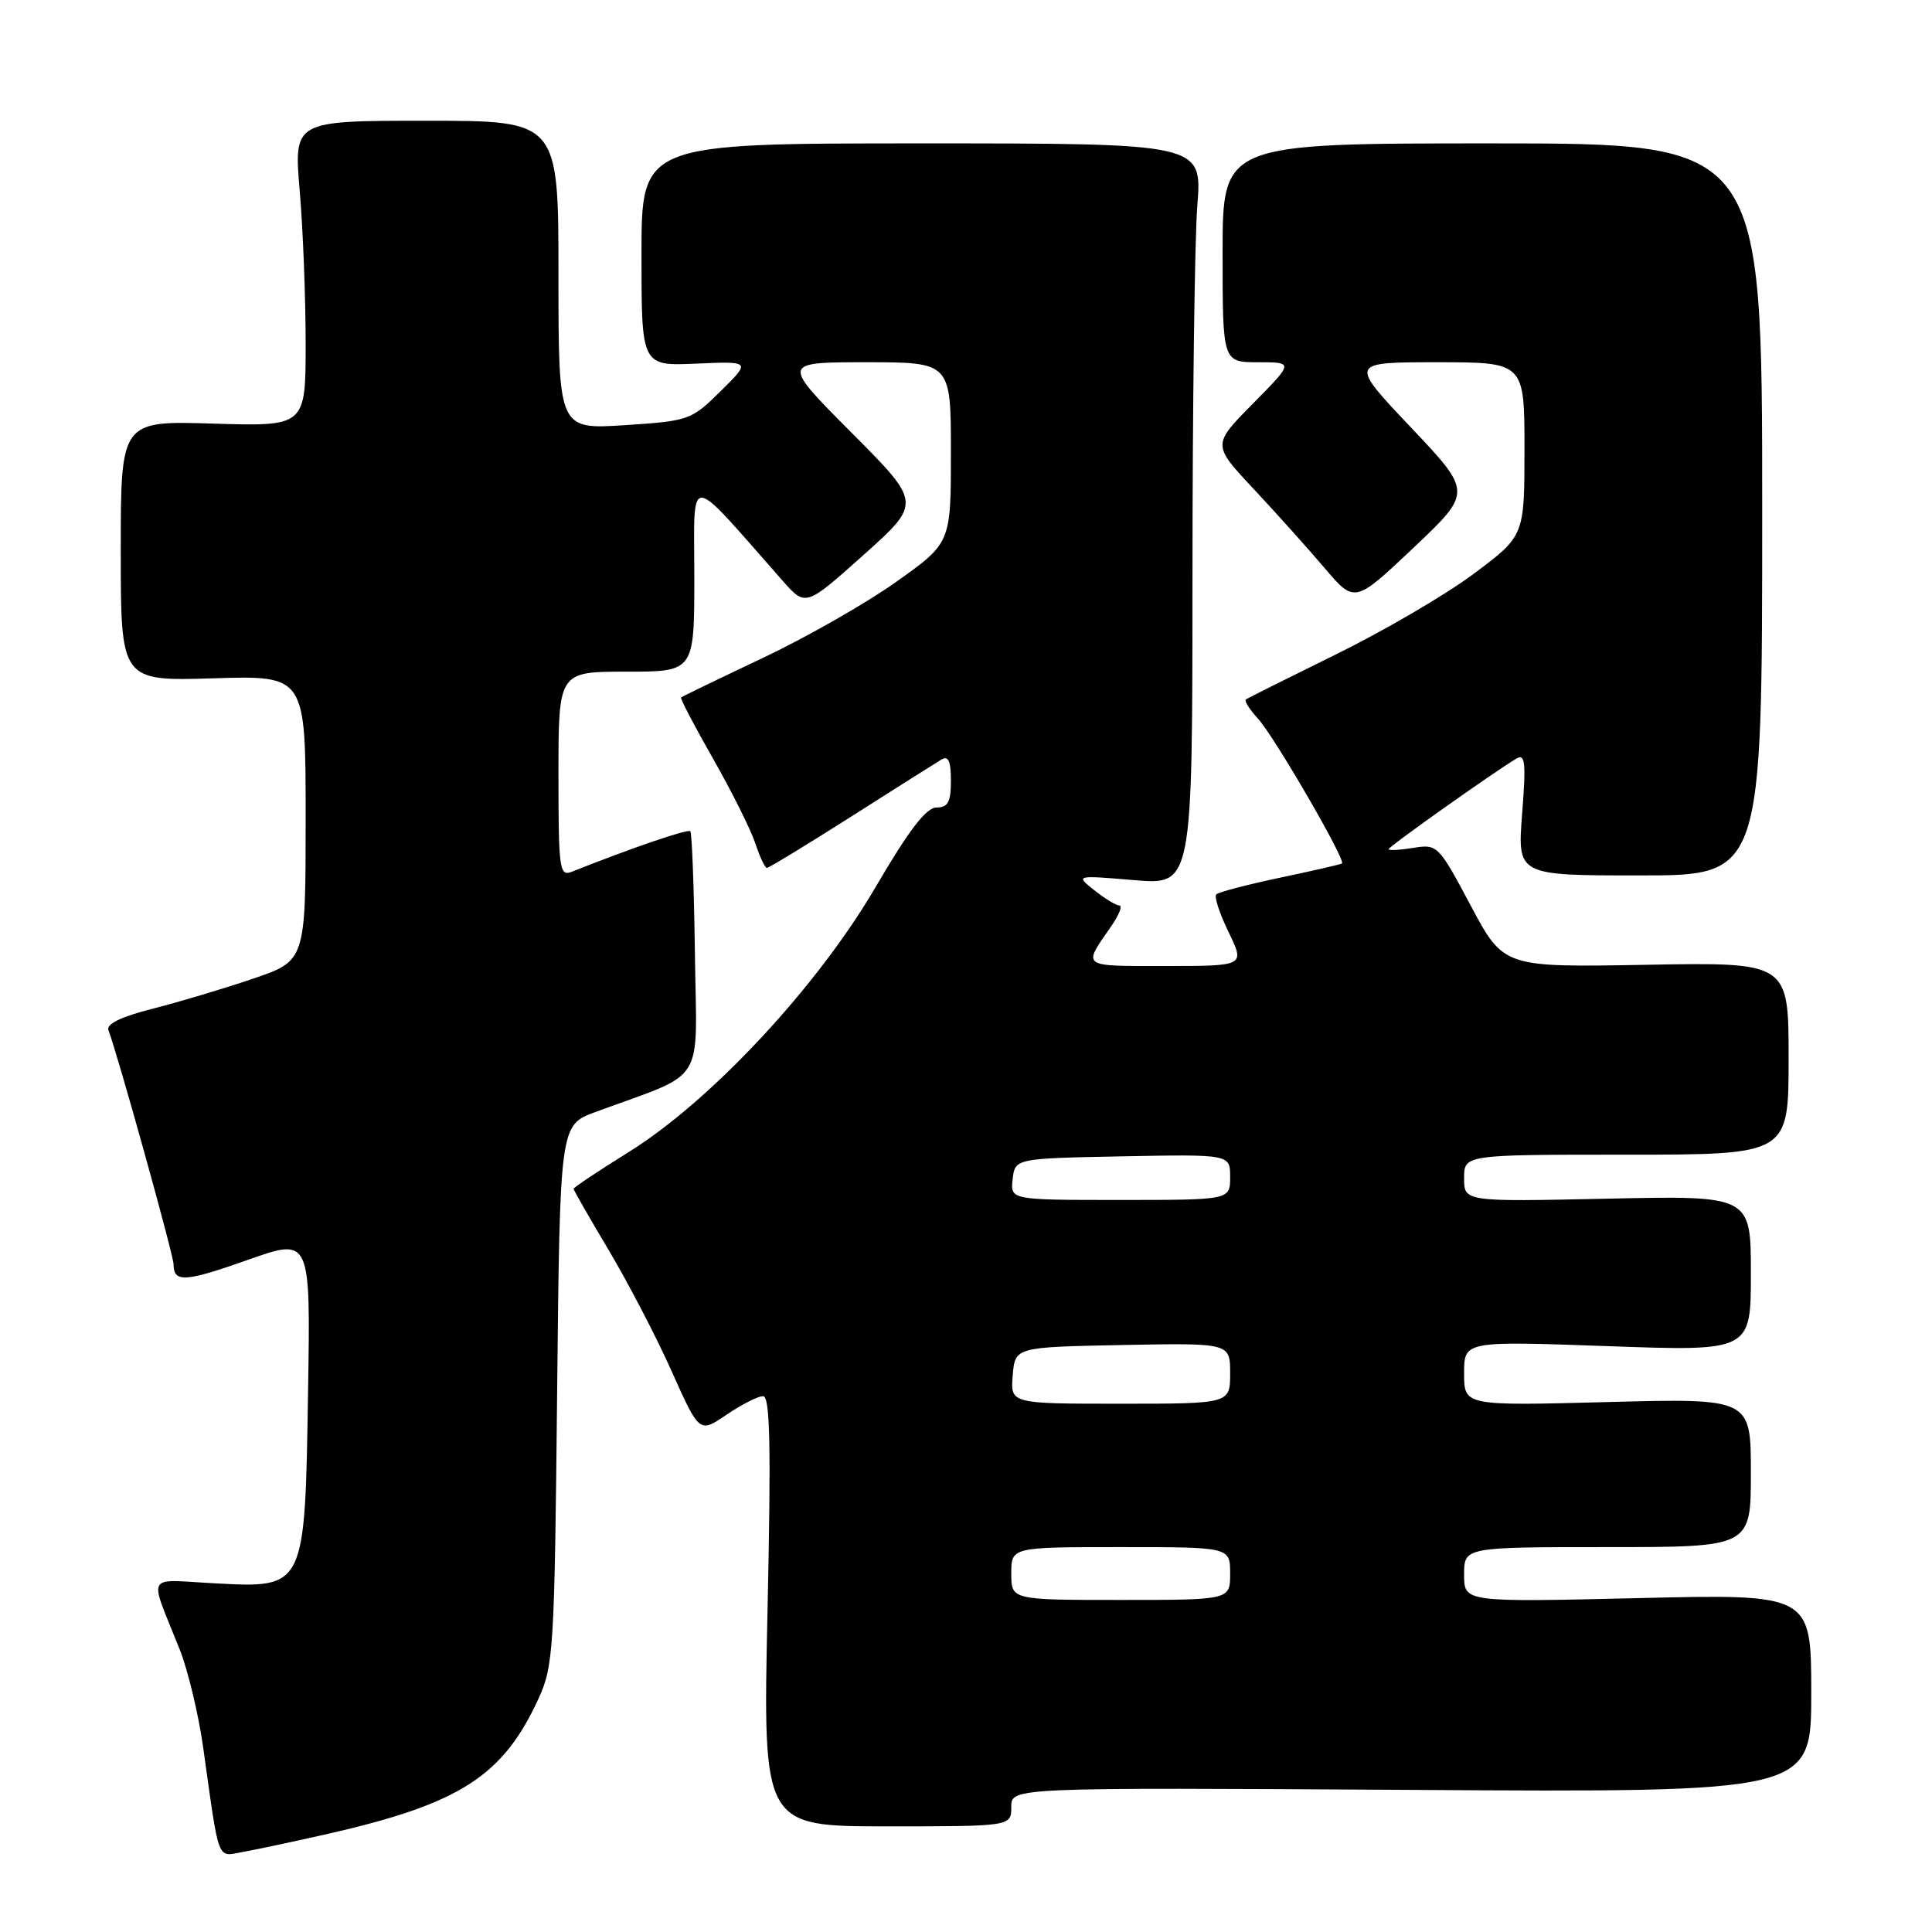 <?xml version="1.0" encoding="UTF-8" standalone="no"?>
<!DOCTYPE svg PUBLIC "-//W3C//DTD SVG 1.1//EN" "http://www.w3.org/Graphics/SVG/1.1/DTD/svg11.dtd" >
<svg xmlns="http://www.w3.org/2000/svg" xmlns:xlink="http://www.w3.org/1999/xlink" version="1.1" viewBox="0 0 256 256">
 <g >
 <path fill="currentColor"
d=" M 43.51 242.98 C 60.97 239.00 66.66 235.33 71.37 225.05 C 73.34 220.76 73.48 218.43 73.82 184.80 C 74.19 149.09 74.19 149.09 78.84 147.37 C 93.79 141.85 92.31 144.20 92.08 126.43 C 91.96 117.69 91.69 110.36 91.47 110.14 C 91.14 109.81 83.66 112.37 75.75 115.52 C 74.13 116.16 74.00 115.16 74.00 102.61 C 74.00 89.00 74.00 89.00 83.00 89.00 C 92.00 89.00 92.00 89.00 92.00 76.39 C 92.00 62.41 90.82 62.35 103.70 76.95 C 106.75 80.40 106.75 80.40 114.43 73.53 C 122.11 66.65 122.11 66.65 112.83 57.33 C 103.54 48.00 103.54 48.00 114.77 48.00 C 126.00 48.00 126.00 48.00 126.00 59.97 C 126.00 71.95 126.00 71.95 118.75 77.10 C 114.76 79.94 106.78 84.49 101.00 87.22 C 95.22 89.95 90.39 92.29 90.25 92.42 C 90.11 92.56 92.02 96.21 94.49 100.54 C 96.96 104.88 99.47 109.91 100.07 111.71 C 100.67 113.52 101.36 115.00 101.62 115.00 C 101.88 115.00 106.90 111.94 112.79 108.20 C 118.68 104.45 124.06 101.05 124.75 100.64 C 125.66 100.09 126.00 100.86 126.00 103.44 C 126.00 106.28 125.61 107.00 124.09 107.00 C 122.72 107.00 120.44 109.99 116.01 117.56 C 108.31 130.73 94.25 145.83 83.36 152.62 C 79.31 155.14 76.00 157.35 76.00 157.52 C 76.00 157.69 78.10 161.36 80.67 165.67 C 83.23 169.98 86.99 177.19 89.00 181.70 C 92.67 189.91 92.67 189.91 96.28 187.45 C 98.27 186.10 100.44 185.00 101.11 185.00 C 102.04 185.00 102.18 191.49 101.70 213.50 C 101.08 242.00 101.08 242.00 117.54 242.00 C 134.00 242.00 134.00 242.00 134.00 239.42 C 134.00 236.85 134.00 236.85 187.00 237.17 C 240.00 237.50 240.00 237.50 240.00 224.36 C 240.00 211.21 240.00 211.21 217.00 211.76 C 194.00 212.30 194.00 212.30 194.00 208.65 C 194.00 205.00 194.00 205.00 213.00 205.00 C 232.00 205.00 232.00 205.00 232.00 195.14 C 232.00 185.28 232.00 185.28 213.00 185.78 C 194.00 186.28 194.00 186.28 194.00 181.98 C 194.00 177.69 194.00 177.69 213.00 178.37 C 232.00 179.05 232.00 179.05 232.00 168.74 C 232.00 158.42 232.00 158.42 213.00 158.83 C 194.00 159.24 194.00 159.24 194.00 156.12 C 194.00 153.00 194.00 153.00 215.50 153.00 C 237.00 153.00 237.00 153.00 237.00 140.25 C 237.00 127.50 237.00 127.50 218.12 127.84 C 199.24 128.18 199.24 128.18 194.88 120.00 C 190.60 111.96 190.46 111.83 187.26 112.35 C 185.47 112.64 184.00 112.72 184.00 112.52 C 184.00 112.18 197.91 102.32 200.91 100.53 C 202.10 99.82 202.22 100.98 201.69 107.84 C 201.06 116.00 201.06 116.00 217.28 116.00 C 233.50 116.00 233.50 116.00 233.50 67.50 C 233.50 19.00 233.50 19.00 197.75 19.00 C 162.00 19.00 162.00 19.00 162.00 33.50 C 162.00 48.00 162.00 48.00 166.72 48.00 C 171.43 48.00 171.43 48.00 166.03 53.47 C 160.63 58.93 160.63 58.93 166.07 64.74 C 169.05 67.93 173.30 72.66 175.50 75.25 C 179.50 79.95 179.50 79.95 187.29 72.59 C 195.08 65.22 195.08 65.22 186.93 56.61 C 178.78 48.00 178.78 48.00 190.39 48.00 C 202.00 48.00 202.00 48.00 202.00 59.51 C 202.00 71.01 202.00 71.01 195.25 76.05 C 191.54 78.82 183.32 83.62 177.00 86.72 C 170.68 89.83 165.31 92.51 165.08 92.69 C 164.85 92.86 165.58 94.02 166.71 95.25 C 168.86 97.61 178.38 114.02 177.82 114.41 C 177.65 114.54 173.94 115.39 169.60 116.30 C 165.25 117.22 161.46 118.21 161.16 118.51 C 160.86 118.80 161.60 121.06 162.80 123.52 C 164.97 128.00 164.97 128.00 154.43 128.00 C 143.11 128.00 143.43 128.23 147.23 122.75 C 148.28 121.24 148.77 119.99 148.32 119.98 C 147.87 119.97 146.38 119.06 145.00 117.96 C 142.50 115.97 142.50 115.97 150.25 116.62 C 158.00 117.28 158.00 117.28 158.01 76.39 C 158.01 53.90 158.30 31.79 158.65 27.25 C 159.30 19.00 159.30 19.00 122.15 19.00 C 85.00 19.00 85.00 19.00 85.00 33.75 C 85.00 48.50 85.00 48.50 92.25 48.18 C 99.50 47.87 99.50 47.87 95.50 51.82 C 91.59 55.68 91.30 55.78 82.75 56.34 C 74.00 56.90 74.00 56.90 74.00 36.45 C 74.00 16.00 74.00 16.00 56.46 16.00 C 38.93 16.00 38.93 16.00 39.71 25.25 C 40.15 30.34 40.50 39.45 40.50 45.50 C 40.50 56.50 40.50 56.50 28.25 56.13 C 16.00 55.75 16.00 55.75 16.00 73.00 C 16.00 90.25 16.00 90.25 28.25 89.88 C 40.50 89.50 40.50 89.50 40.50 108.41 C 40.50 127.31 40.50 127.31 33.50 129.69 C 29.65 131.00 23.66 132.79 20.19 133.67 C 16.03 134.73 14.05 135.69 14.37 136.51 C 15.58 139.67 23.00 166.34 23.00 167.53 C 23.00 169.98 24.50 169.89 32.87 166.93 C 41.15 164.00 41.15 164.00 40.82 184.30 C 40.41 210.55 40.46 210.43 28.49 209.80 C 19.10 209.31 19.69 208.21 23.80 218.53 C 24.90 221.29 26.30 227.14 26.92 231.53 C 29.12 247.17 28.67 246.01 32.29 245.37 C 34.06 245.06 39.10 243.98 43.51 242.98 Z  M 134.00 208.50 C 134.00 205.00 134.00 205.00 148.50 205.00 C 163.00 205.00 163.00 205.00 163.00 208.50 C 163.00 212.00 163.00 212.00 148.50 212.00 C 134.00 212.00 134.00 212.00 134.00 208.50 Z  M 134.19 182.25 C 134.50 178.50 134.50 178.50 148.75 178.22 C 163.00 177.95 163.00 177.95 163.00 181.97 C 163.00 186.00 163.00 186.00 148.44 186.00 C 133.88 186.00 133.88 186.00 134.19 182.25 Z  M 134.18 156.25 C 134.50 153.50 134.50 153.50 148.75 153.22 C 163.00 152.95 163.00 152.95 163.00 155.97 C 163.00 159.00 163.00 159.00 148.43 159.00 C 133.87 159.00 133.87 159.00 134.18 156.25 Z "/>
</g>
</svg>